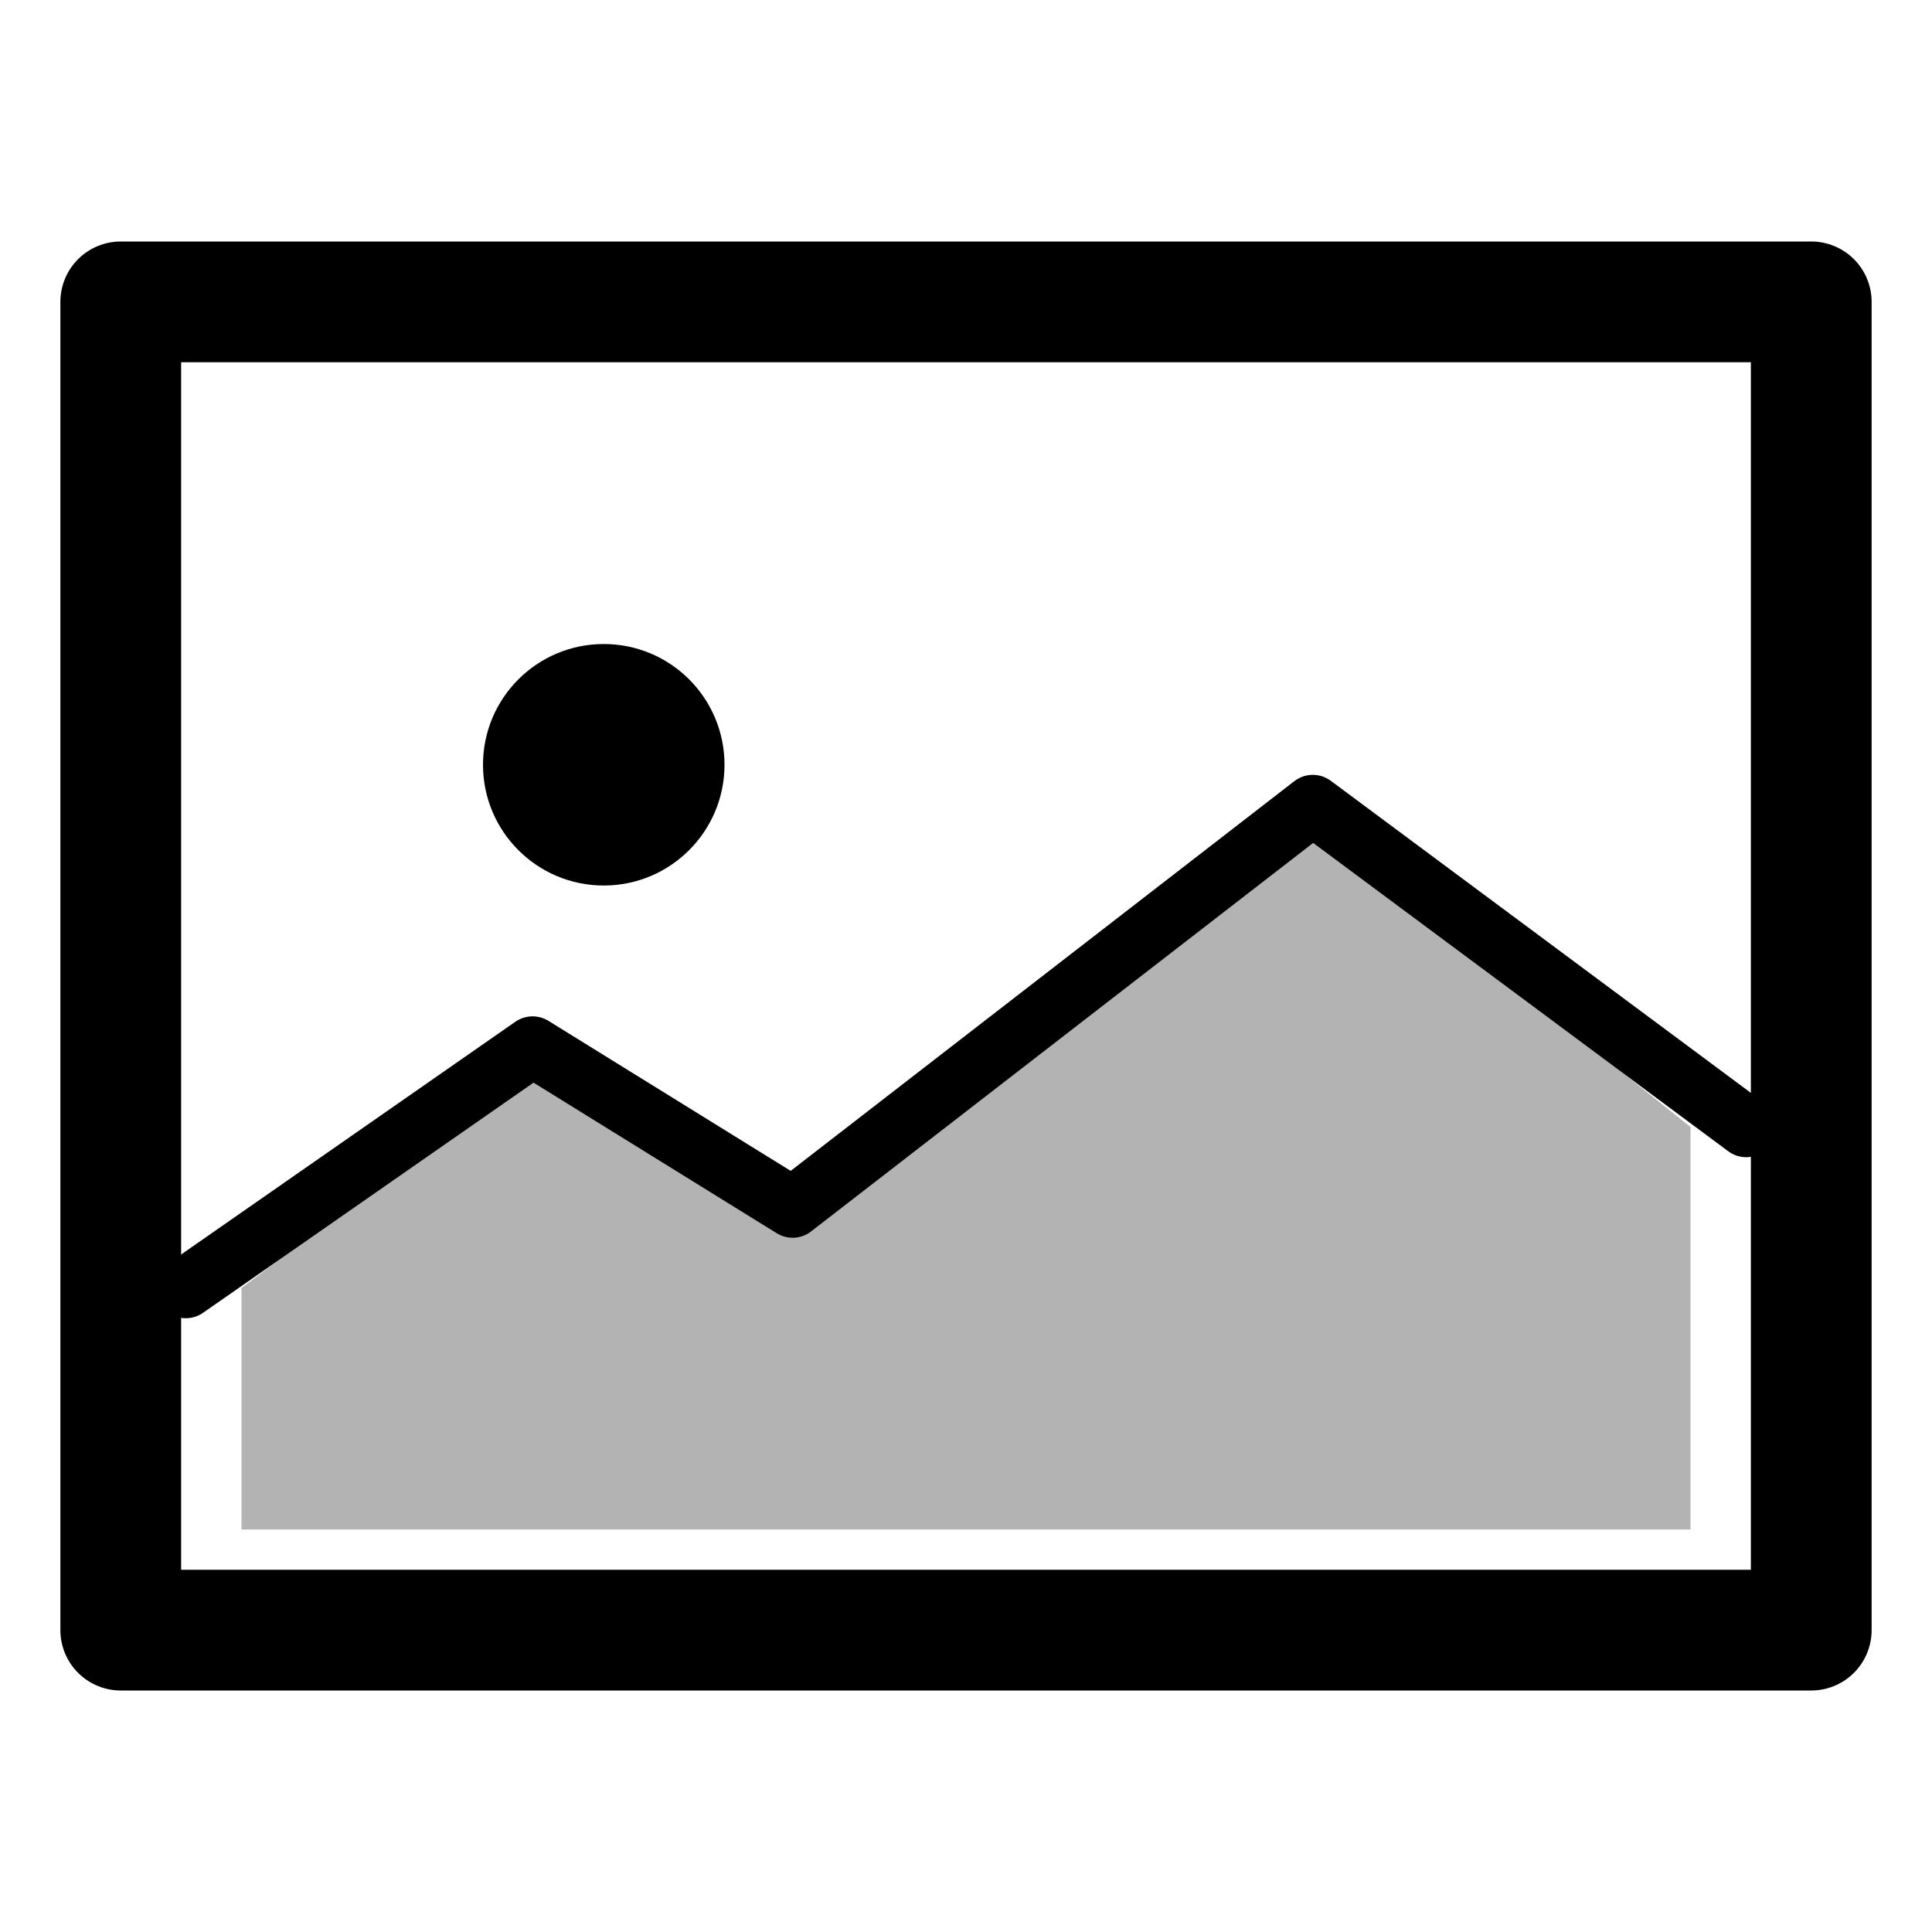 <svg width="32" height="32" viewBox="0 0 32 32" fill="none" xmlns="http://www.w3.org/2000/svg">
<path d="M2 19.143V5H30V27H2V19.143Z" stroke="black" stroke-width="2" stroke-linecap="round" stroke-linejoin="round"/>
<path d="M3.077 21.334L8.821 17.334L13.128 20.001L21.744 13.334L28.923 18.667" stroke="black" stroke-linecap="round" stroke-linejoin="round"/>
<path d="M10 14.667C11.105 14.667 12 13.771 12 12.667C12 11.562 11.105 10.667 10 10.667C8.895 10.667 8 11.562 8 12.667C8 13.771 8.895 14.667 10 14.667Z" fill="black"/>
<path d="M4 21.333L9.333 17.333L13.333 20L21.333 13.333L28 18.667V25.333H4V21.333Z" fill="black" fill-opacity="0.3"/>
</svg>
